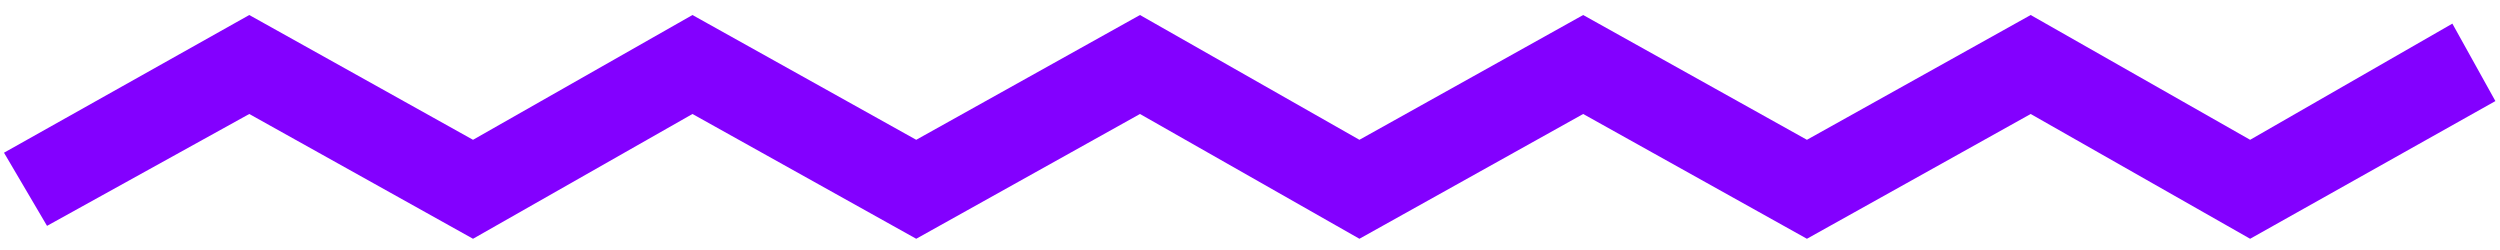 <?xml version="1.0" encoding="utf-8"?>
<!-- Generator: Adobe Illustrator 23.0.3, SVG Export Plug-In . SVG Version: 6.00 Build 0)  -->
<svg version="1.1" id="Ebene_1" xmlns="http://www.w3.org/2000/svg" xmlns:xlink="http://www.w3.org/1999/xlink" x="0px" y="0px"
	 viewBox="0 0 58.1 5.8" style="enable-background:new 0 0 58.1 5.8;" xml:space="preserve">
<style type="text/css">
	.st0{fill:#8300FF;}
</style>
<g id="Gruppe_1794" transform="translate(-0.183 6.793)">
	<g id="Gruppe_1854" transform="translate(0 -2.22)">
		<g id="Gruppe_1792" transform="translate(0.676 1.576)">
			<polygon class="st0" points="20.8,-0.6 15.6,-3.5 10.5,-0.6 5.3,-3.5 0.6,-0.9 -0.4,-2.6 5.3,-5.8 10.5,-2.9 15.6,-5.8 
				20.8,-2.9 26,-5.8 31.1,-2.9 36.3,-5.8 41.5,-2.9 46.7,-5.8 51.8,-2.9 56.5,-5.6 57.5,-3.8 51.8,-0.6 46.7,-3.5 41.5,-0.6 
				36.3,-3.5 31.1,-0.6 26,-3.5 			"/>
		</g>
	</g>
</g>
</svg>
